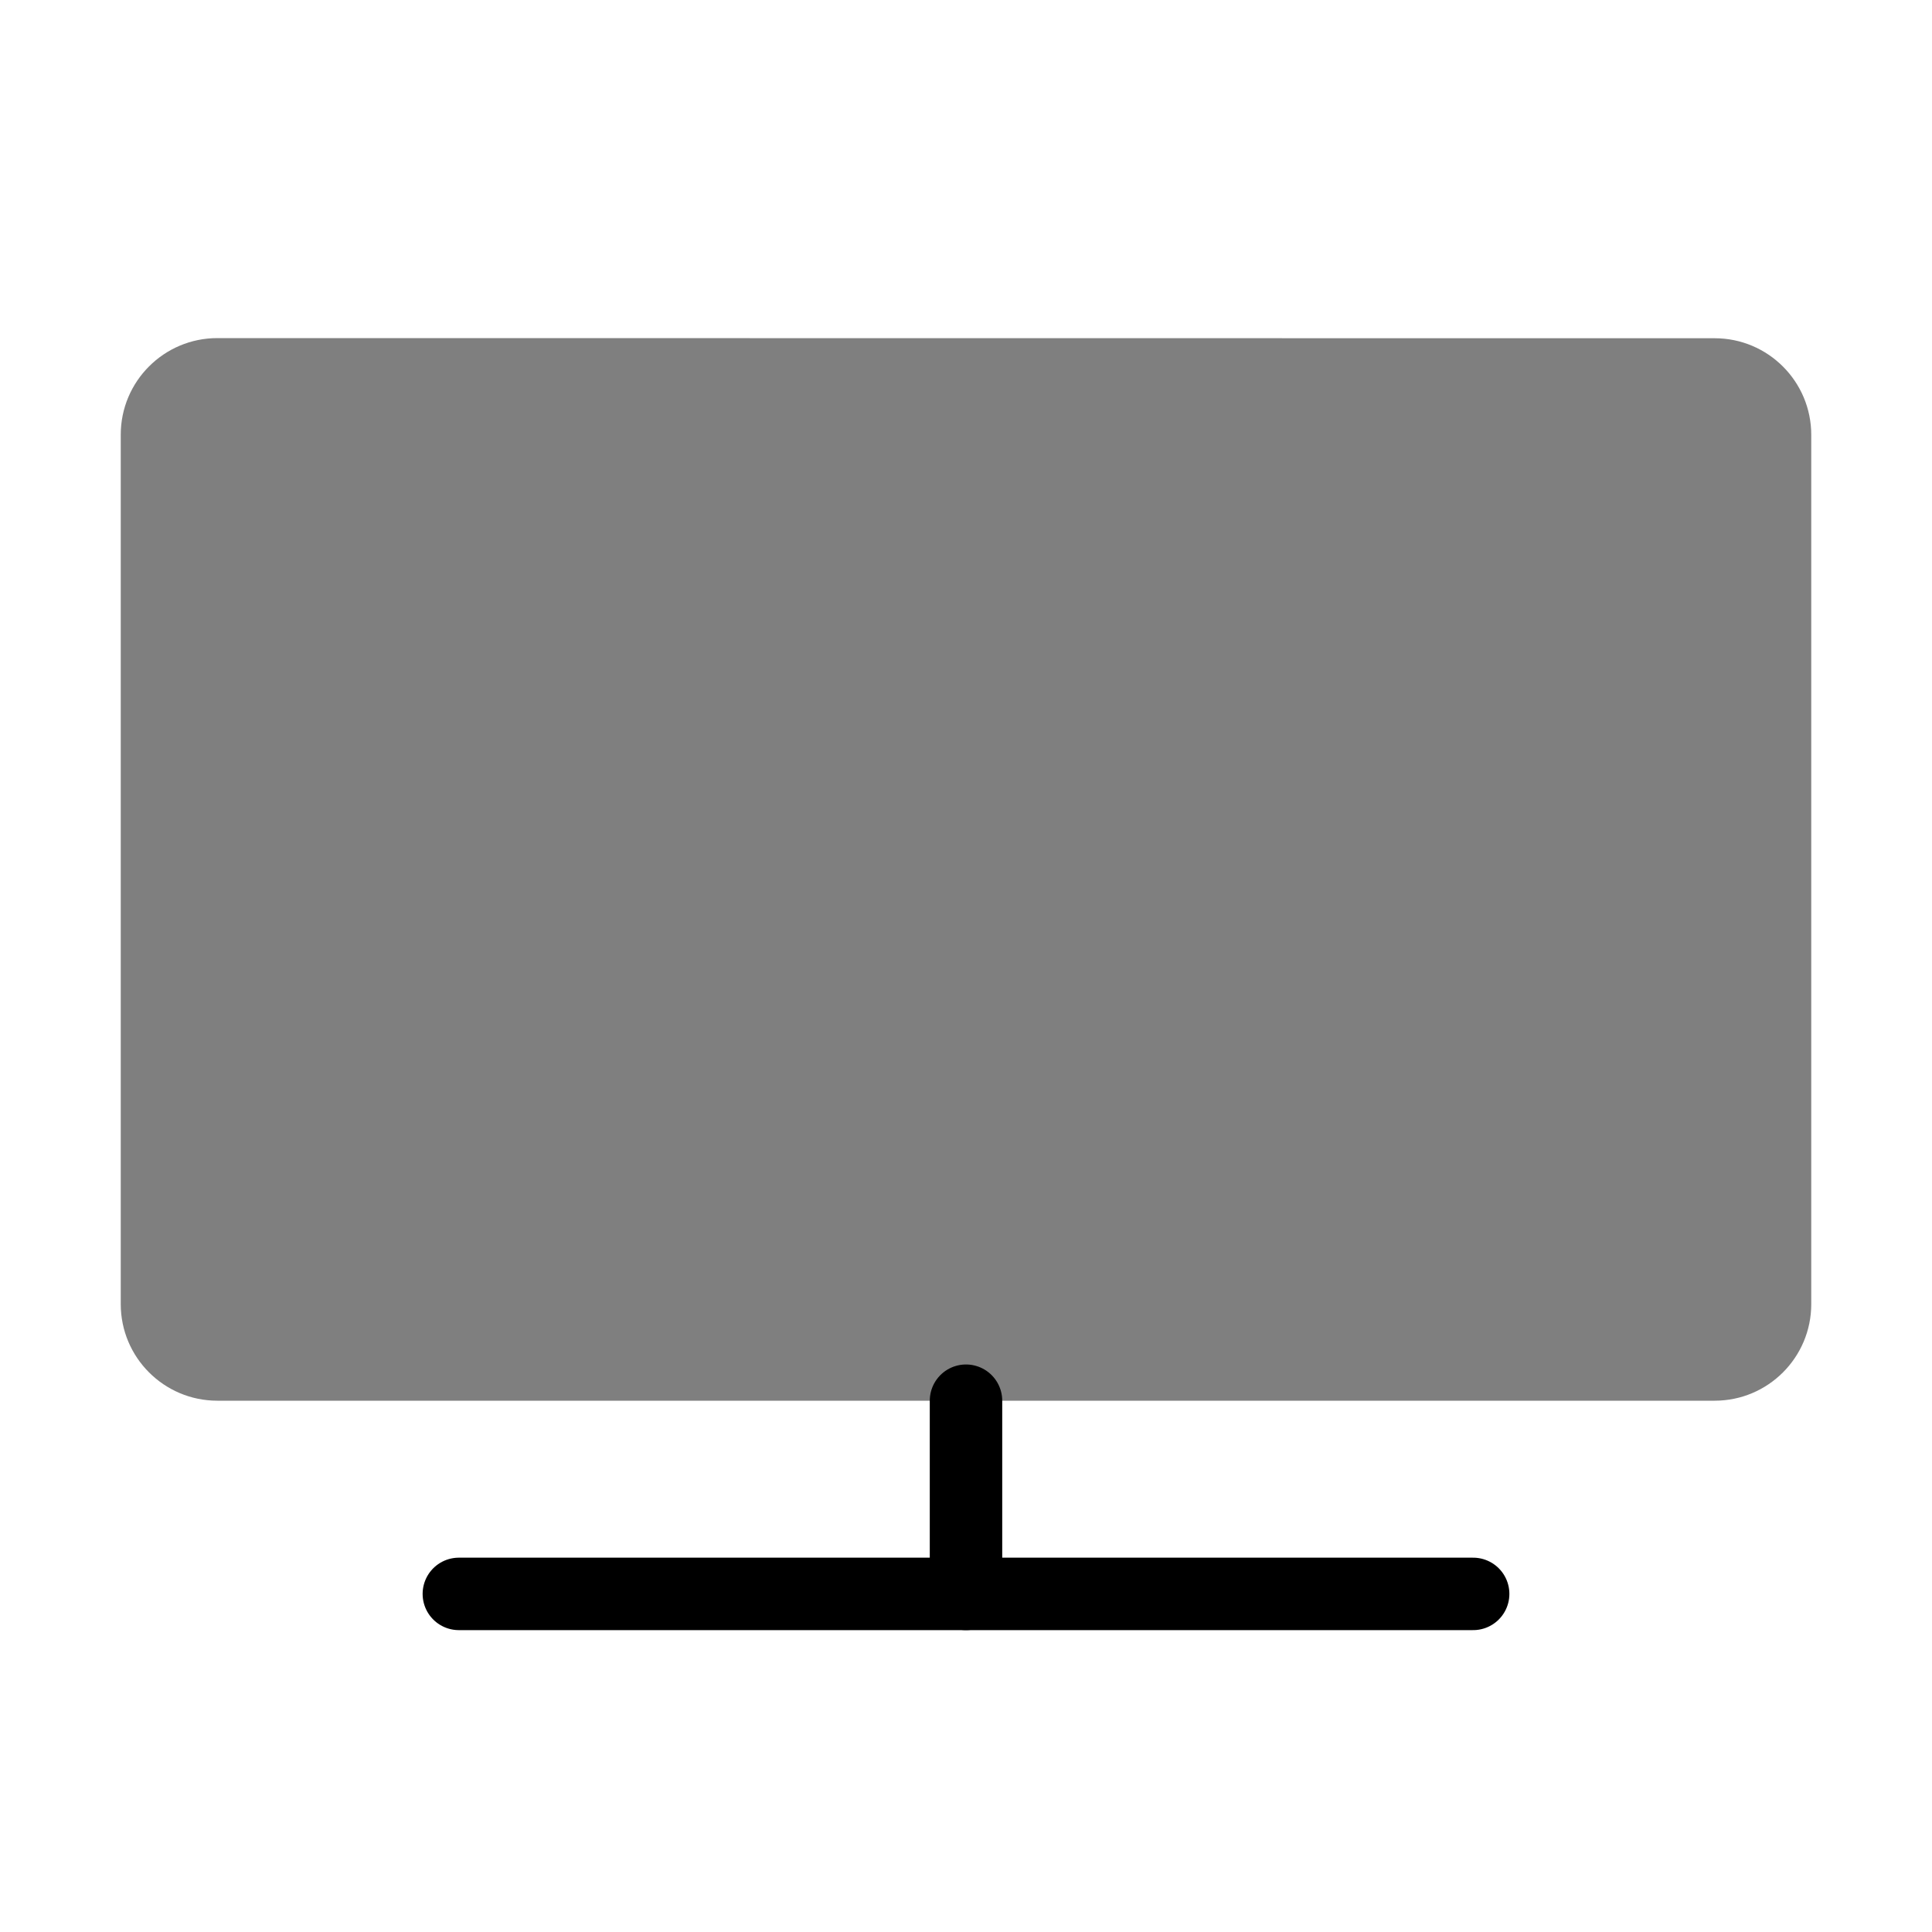 <svg viewBox="0 0 80 80" fill="none">
  <path d="M61 66H40H19" stroke="currentColor" stroke-width="3" stroke-linecap="round" />
  <path d="M40 58V66" stroke="currentColor" stroke-width="3" stroke-linecap="round" />
  <path opacity="0.5" d="M5 18C5 15.791 6.791 14 9 14L71 14.006C73.209 14.006 75 15.797 75 18.006V54C75 56.209 73.209 58 71 58L9 58C6.791 58 5 56.209 5 54L5 18Z" fill="currentColor" />
</svg>